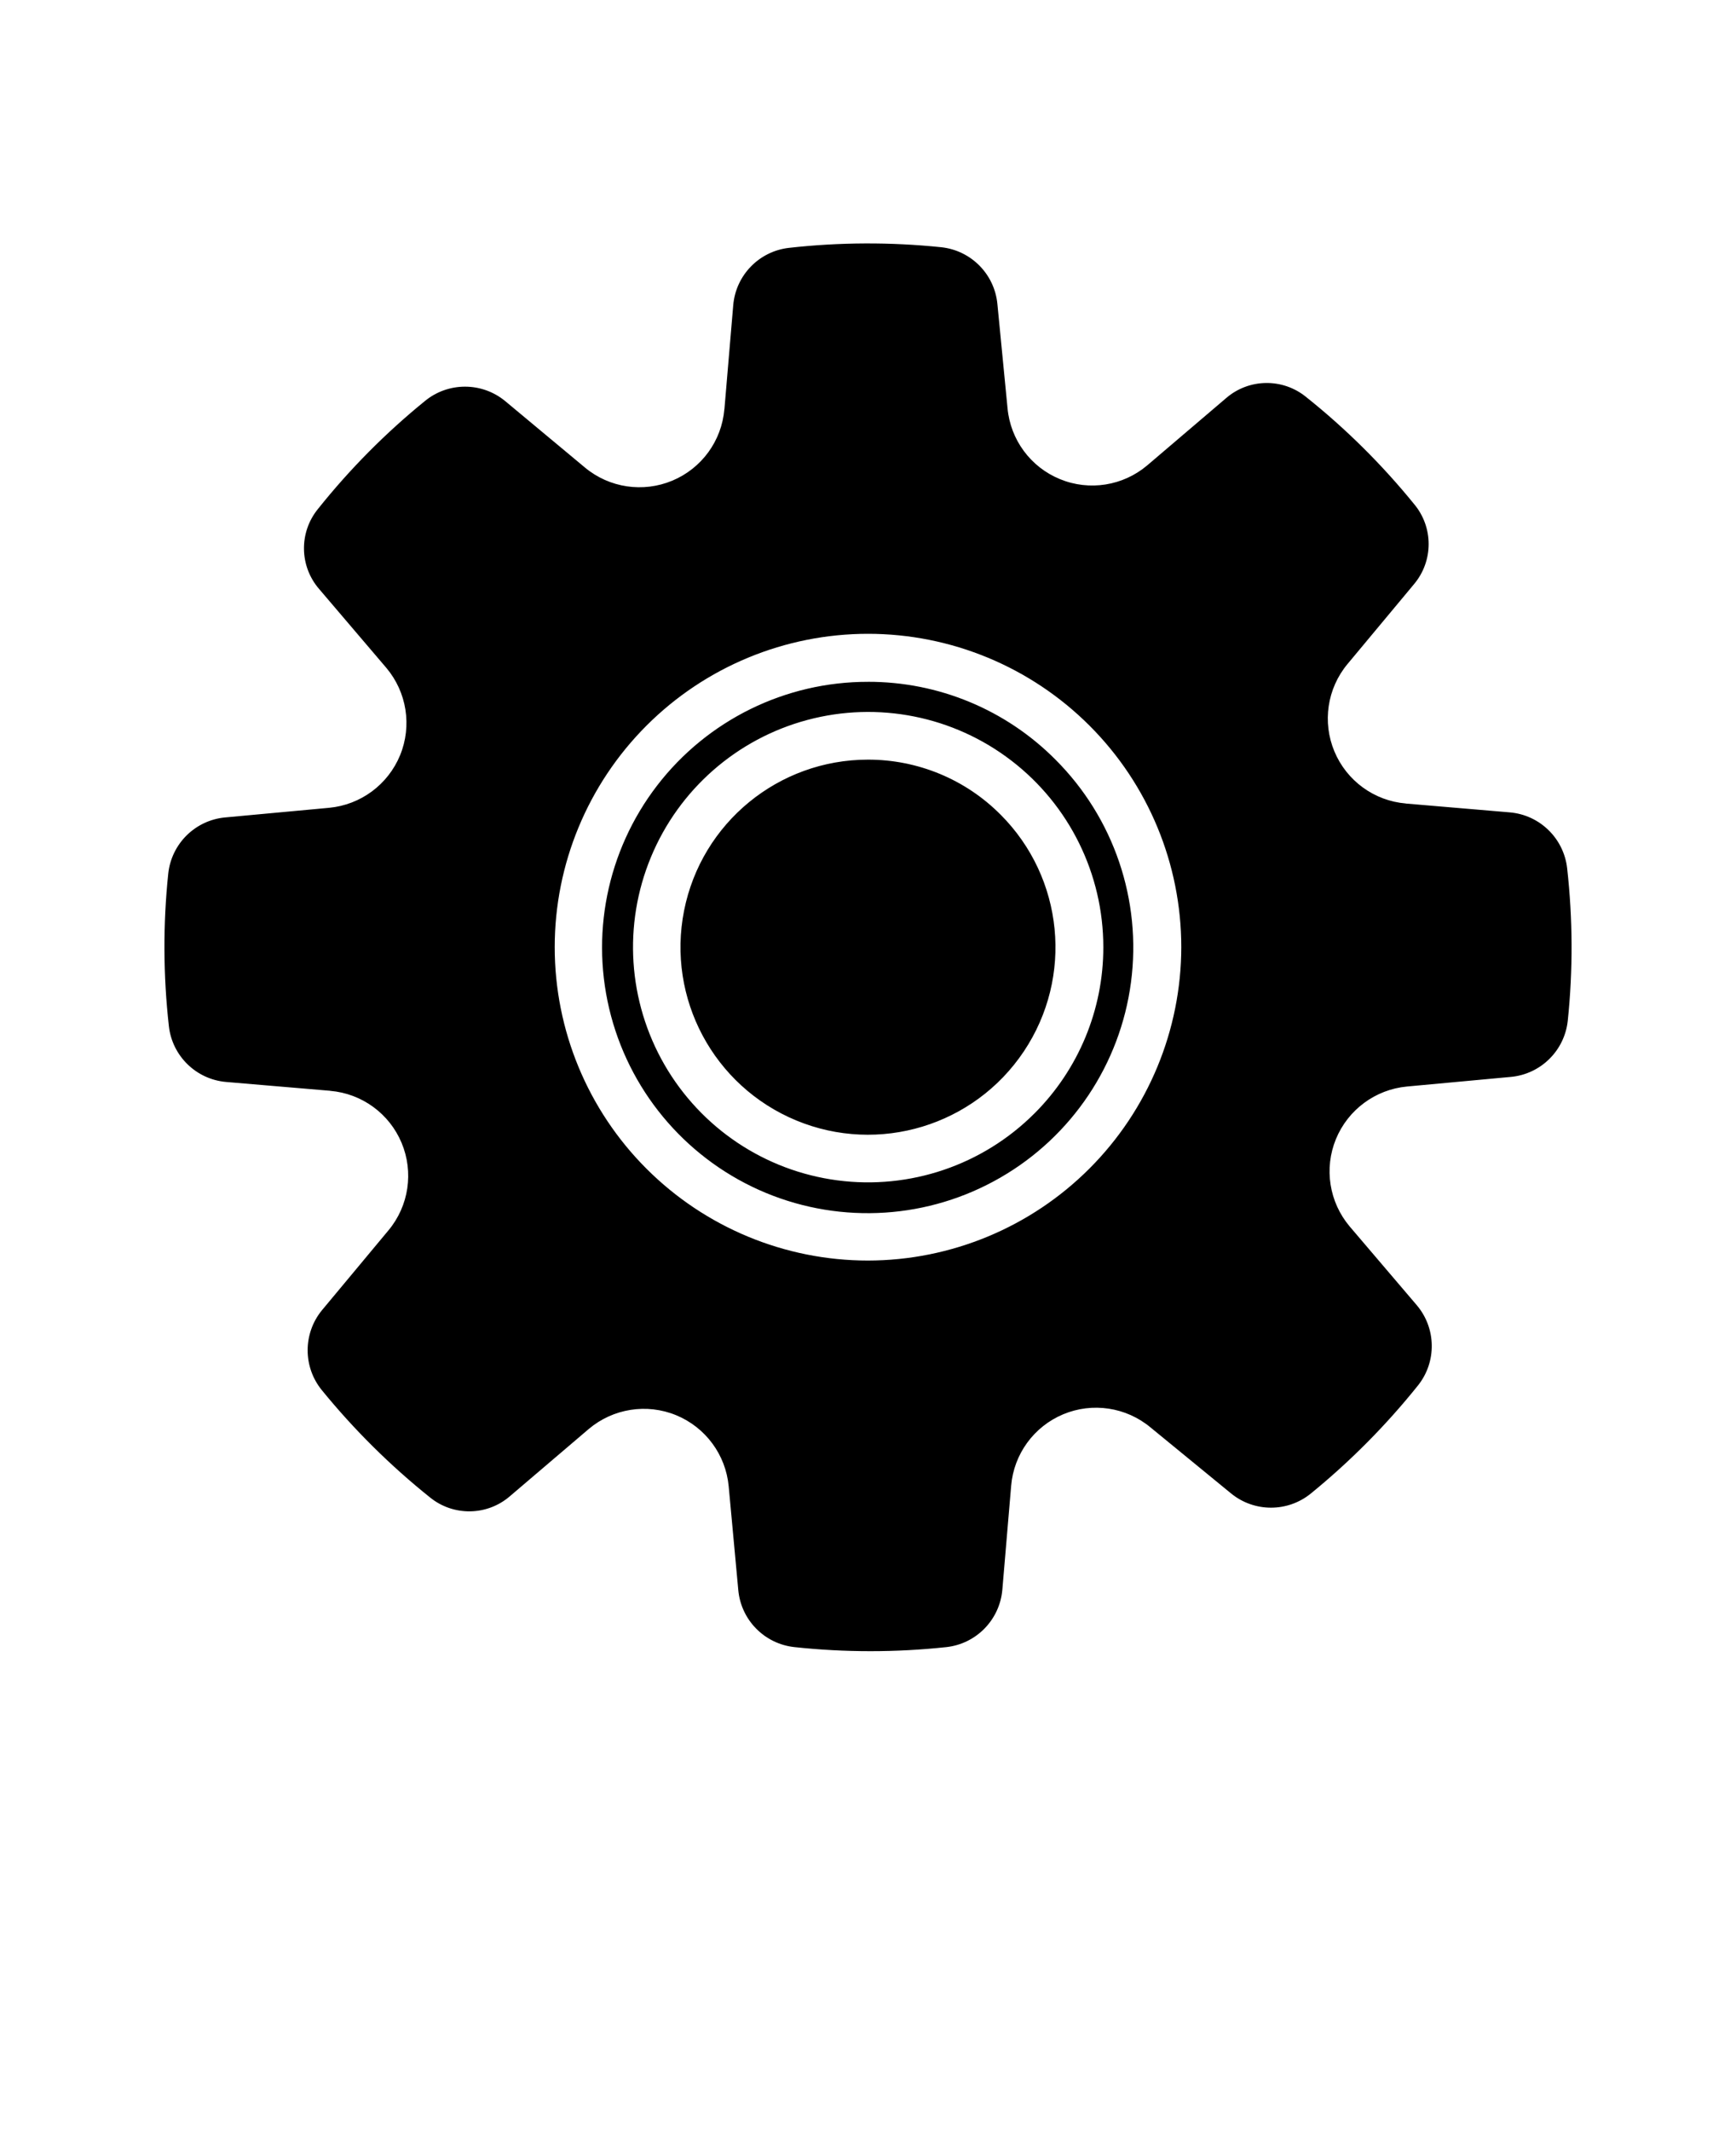 <svg xmlns="http://www.w3.org/2000/svg" version="1.1" viewBox="-5.0 -10.0 110.0 135.0">
 <path d="m94.301 45c-0.215-1.898-1.738-3.379-3.641-3.539l-6.578-0.559-0.004-0.004c-2.004-0.168-3.746-1.438-4.523-3.293-0.777-1.855-0.461-3.988 0.824-5.535l4.223-5.07c1.23-1.465 1.23-3.606 0-5.07-2.031-2.5-4.324-4.773-6.84-6.781-1.484-1.211-3.625-1.18-5.07 0.07l-5 4.262c-1.535 1.297-3.668 1.637-5.527 0.871-1.863-0.762-3.144-2.5-3.324-4.5l-0.641-6.582c-0.176-1.898-1.664-3.406-3.559-3.609-3.207-0.332-6.438-0.32-9.641 0.039-1.895 0.211-3.375 1.73-3.539 3.629l-0.559 6.59-0.004 0.004c-0.168 2.004-1.438 3.746-3.293 4.523-1.855 0.777-3.988 0.461-5.535-0.824l-5.07-4.223c-1.473-1.207-3.598-1.207-5.07 0-2.5 2.031-4.773 4.324-6.781 6.84-1.211 1.484-1.18 3.625 0.07 5.07l4.262 5c1.297 1.539 1.633 3.672 0.871 5.531-0.766 1.863-2.5 3.144-4.5 3.332l-6.578 0.609h-0.004c-1.898 0.176-3.406 1.664-3.609 3.559-0.336 3.211-0.32 6.449 0.039 9.66 0.211 1.895 1.73 3.375 3.629 3.539l6.59 0.559 0.004 0.004c2.004 0.168 3.746 1.438 4.523 3.293 0.777 1.855 0.461 3.988-0.824 5.535l-4.223 5.07c-1.207 1.473-1.207 3.598 0 5.07 2.035 2.496 4.328 4.769 6.84 6.781 1.484 1.211 3.625 1.18 5.07-0.07l5-4.262c1.539-1.297 3.672-1.633 5.531-0.871 1.863 0.766 3.144 2.5 3.332 4.5l0.609 6.578v0.004c0.176 1.898 1.664 3.406 3.559 3.609 3.199 0.344 6.43 0.344 9.629 0 1.895-0.211 3.375-1.73 3.543-3.629l0.559-6.59c0.168-2.004 1.438-3.75 3.293-4.527s3.988-0.457 5.535 0.828l5.102 4.18c1.473 1.207 3.598 1.207 5.07 0 2.496-2.035 4.769-4.328 6.781-6.84 1.188-1.492 1.156-3.613-0.07-5.07l-4.262-5c-1.297-1.539-1.633-3.672-0.871-5.531 0.766-1.863 2.5-3.144 4.5-3.332l6.578-0.609h0.004c1.898-0.176 3.406-1.664 3.609-3.559 0.336-3.211 0.32-6.449-0.039-9.66zm-44.301 24.852c-5.266 0-10.312-2.094-14.035-5.816s-5.816-8.77-5.816-14.035 2.094-10.312 5.816-14.035 8.77-5.816 14.035-5.816 10.312 2.094 14.035 5.816 5.816 8.77 5.816 14.035c-0.008 5.262-2.102 10.305-5.824 14.027s-8.766 5.816-14.027 5.824zm0-36.66c-5.234-0.008-10.172 2.422-13.363 6.57-3.191 4.148-4.269 9.543-2.918 14.602 1.352 5.055 4.977 9.195 9.809 11.203 4.836 2.004 10.328 1.648 14.859-0.969 4.535-2.613 7.594-7.188 8.277-12.375 0.684-5.191-1.082-10.402-4.785-14.102-3.141-3.164-7.418-4.938-11.879-4.93zm10.539 27.348c-3.277 3.273-7.891 4.836-12.48 4.231-4.594-0.605-8.641-3.312-10.957-7.328-2.312-4.012-2.629-8.871-0.855-13.148 1.773-4.281 5.438-7.492 9.91-8.688 4.477-1.199 9.254-0.246 12.926 2.574 3.676 2.82 5.828 7.188 5.828 11.82 0.004 3.953-1.57 7.746-4.371 10.539zm-2.141-18.938c4.008 4.008 4.629 10.285 1.477 15-3.148 4.711-9.188 6.543-14.422 4.375-5.238-2.172-8.211-7.734-7.106-13.297 1.105-5.559 5.984-9.559 11.652-9.559 3.152-0.004 6.176 1.246 8.398 3.481z" fill-rule="evenodd"/>
</svg>